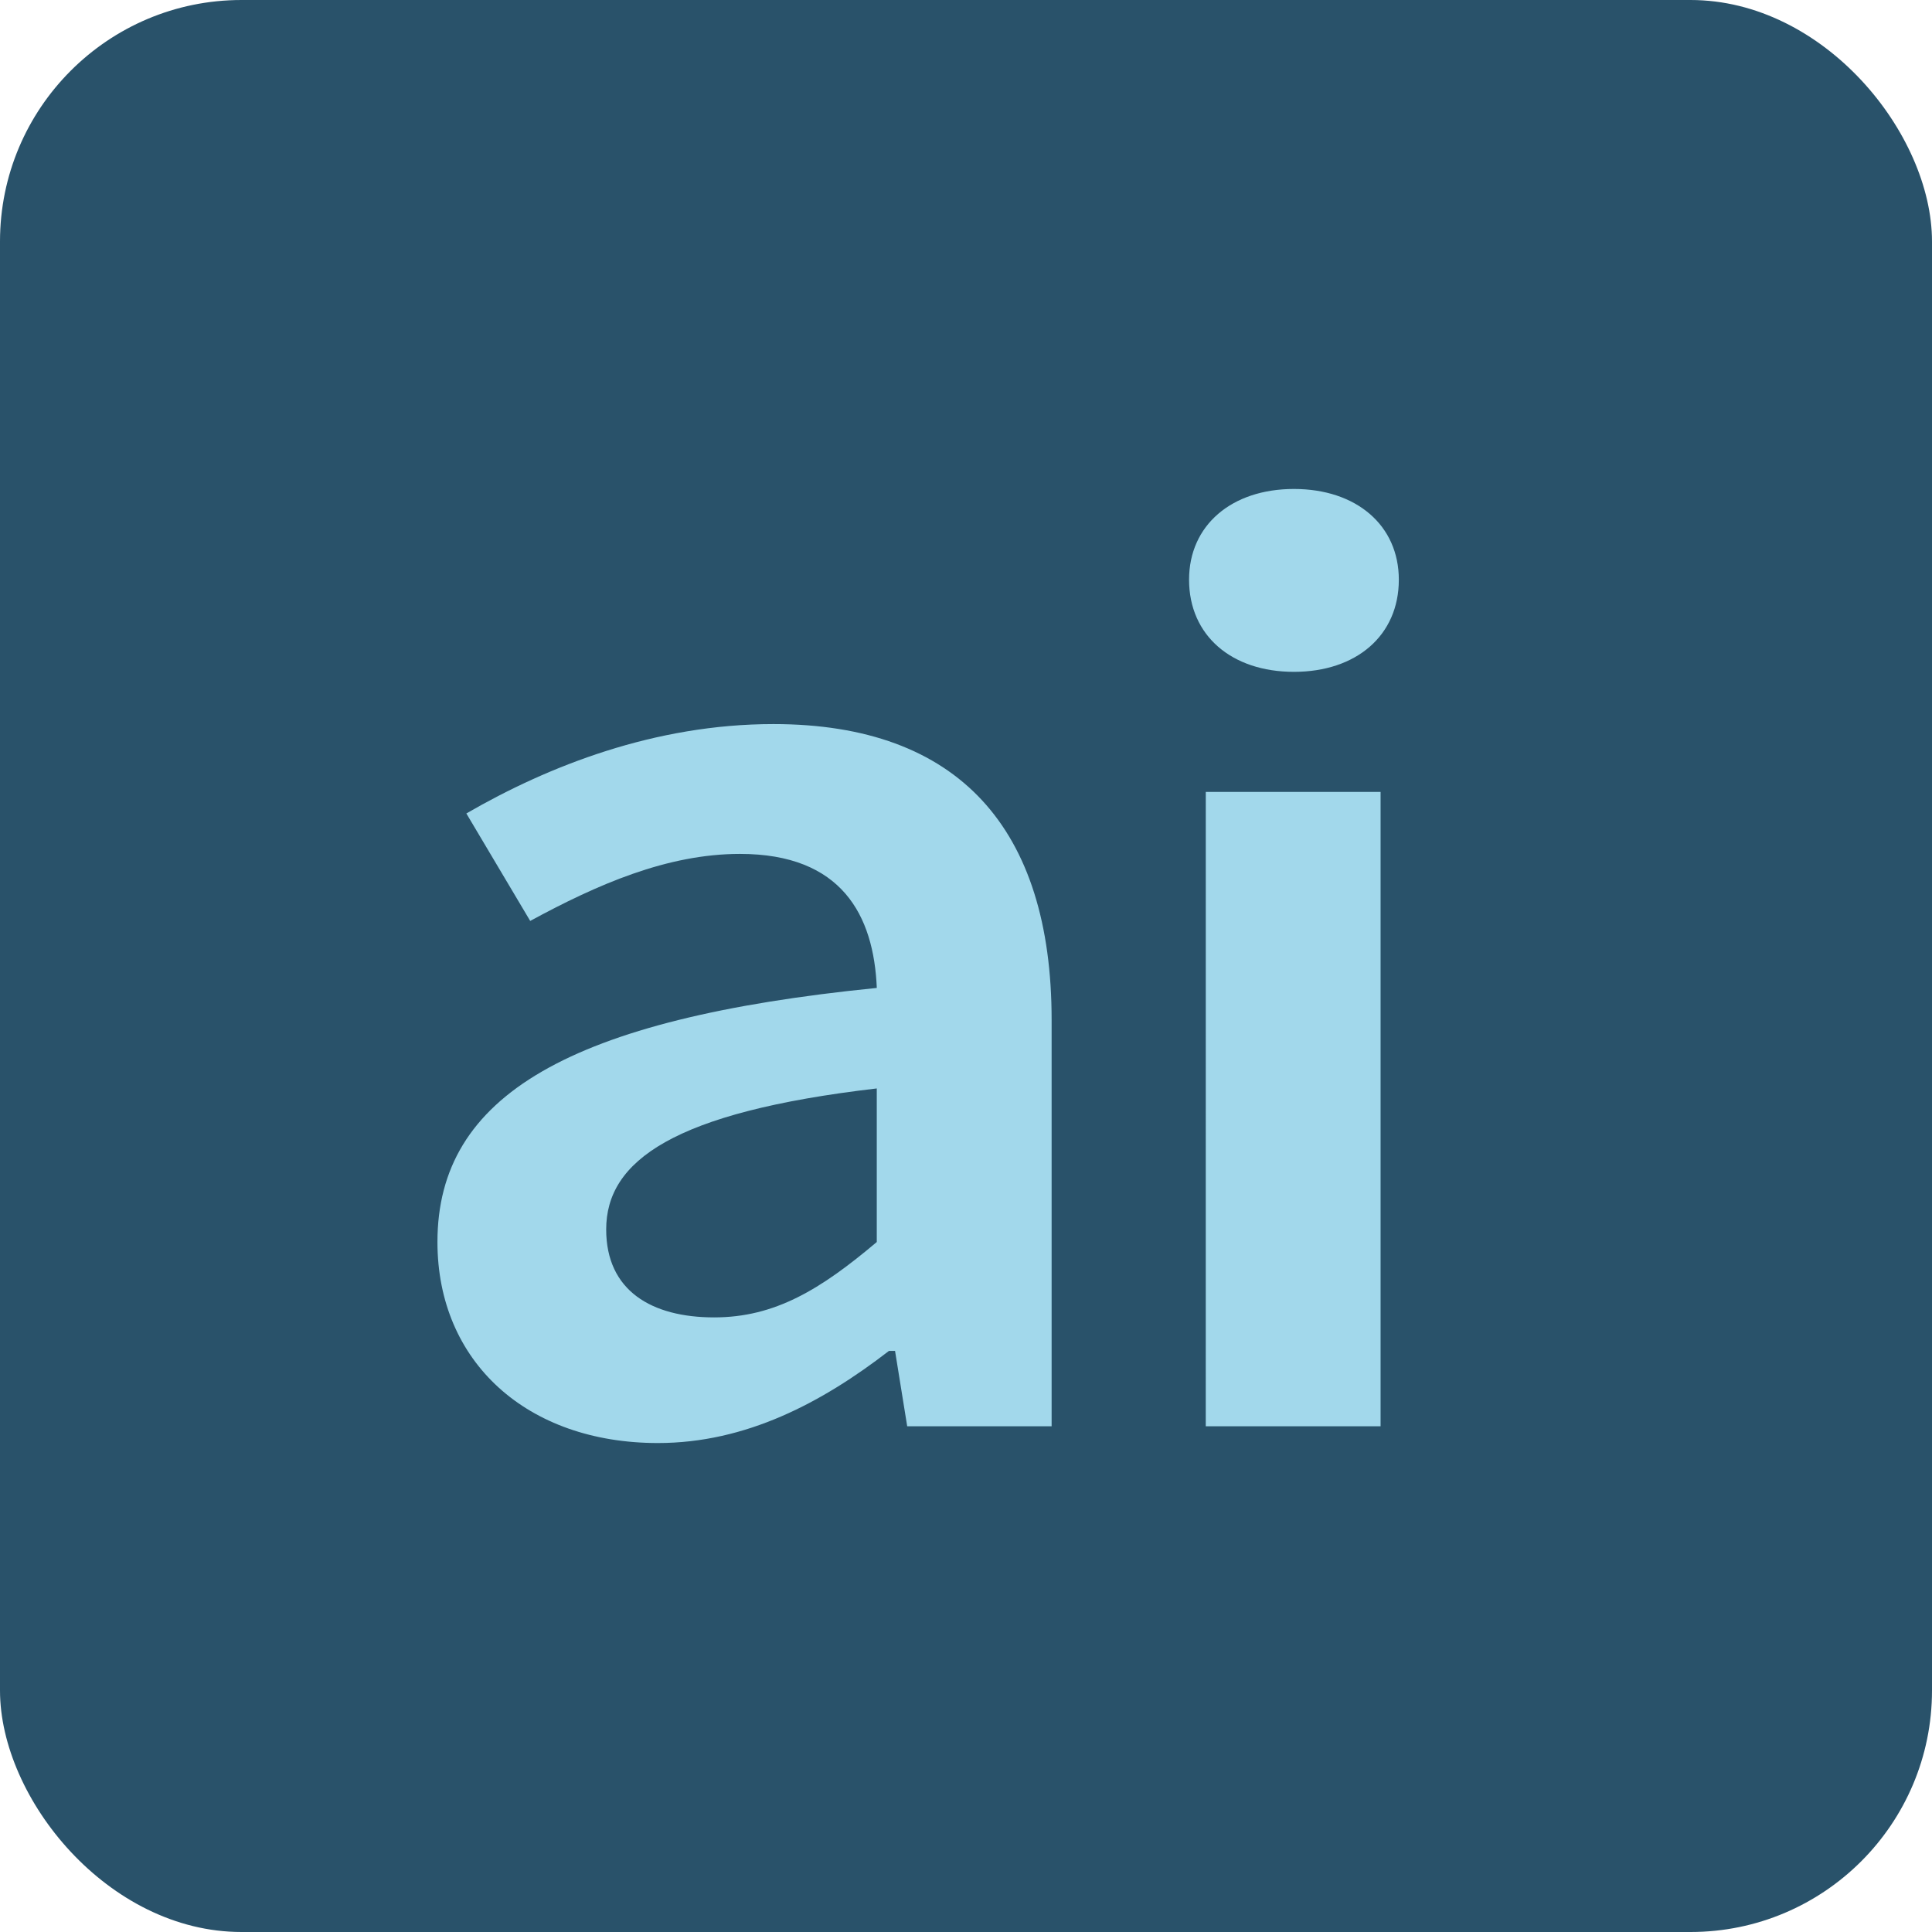 <svg width="160" height="160" viewBox="0 0 160 160" fill="none" xmlns="http://www.w3.org/2000/svg">
<rect width="160" height="160" rx="20" fill="#29526A"/>
<path d="M54.484 119.506C61.786 119.506 68.081 116.153 73.62 111.876H74.124L75.131 118.119H87.091V84.475C87.091 68.636 79.414 59.965 64.052 59.965C54.232 59.965 45.42 63.433 38.621 67.367L43.909 76.267C49.448 73.261 55.239 70.717 61.282 70.717C69.717 70.717 72.361 75.804 72.613 81.816C47.182 84.359 36.227 90.718 36.227 102.858C36.23 112.801 43.657 119.506 54.484 119.506ZM59.141 109.101C53.979 109.101 50.202 106.904 50.202 101.817C50.202 96.152 55.742 92.106 72.611 90.14V102.858C67.955 106.789 64.178 109.101 59.141 109.101ZM99.856 118.119H114.334V65.582H99.858L99.856 118.119ZM107.158 55.639C112.32 55.639 115.845 52.633 115.845 48.009C115.845 43.497 112.32 40.494 107.158 40.494C101.997 40.494 98.473 43.5 98.473 48.006C98.473 52.633 101.997 55.639 107.158 55.639Z" fill="#A2D8EB"/>
</svg>
